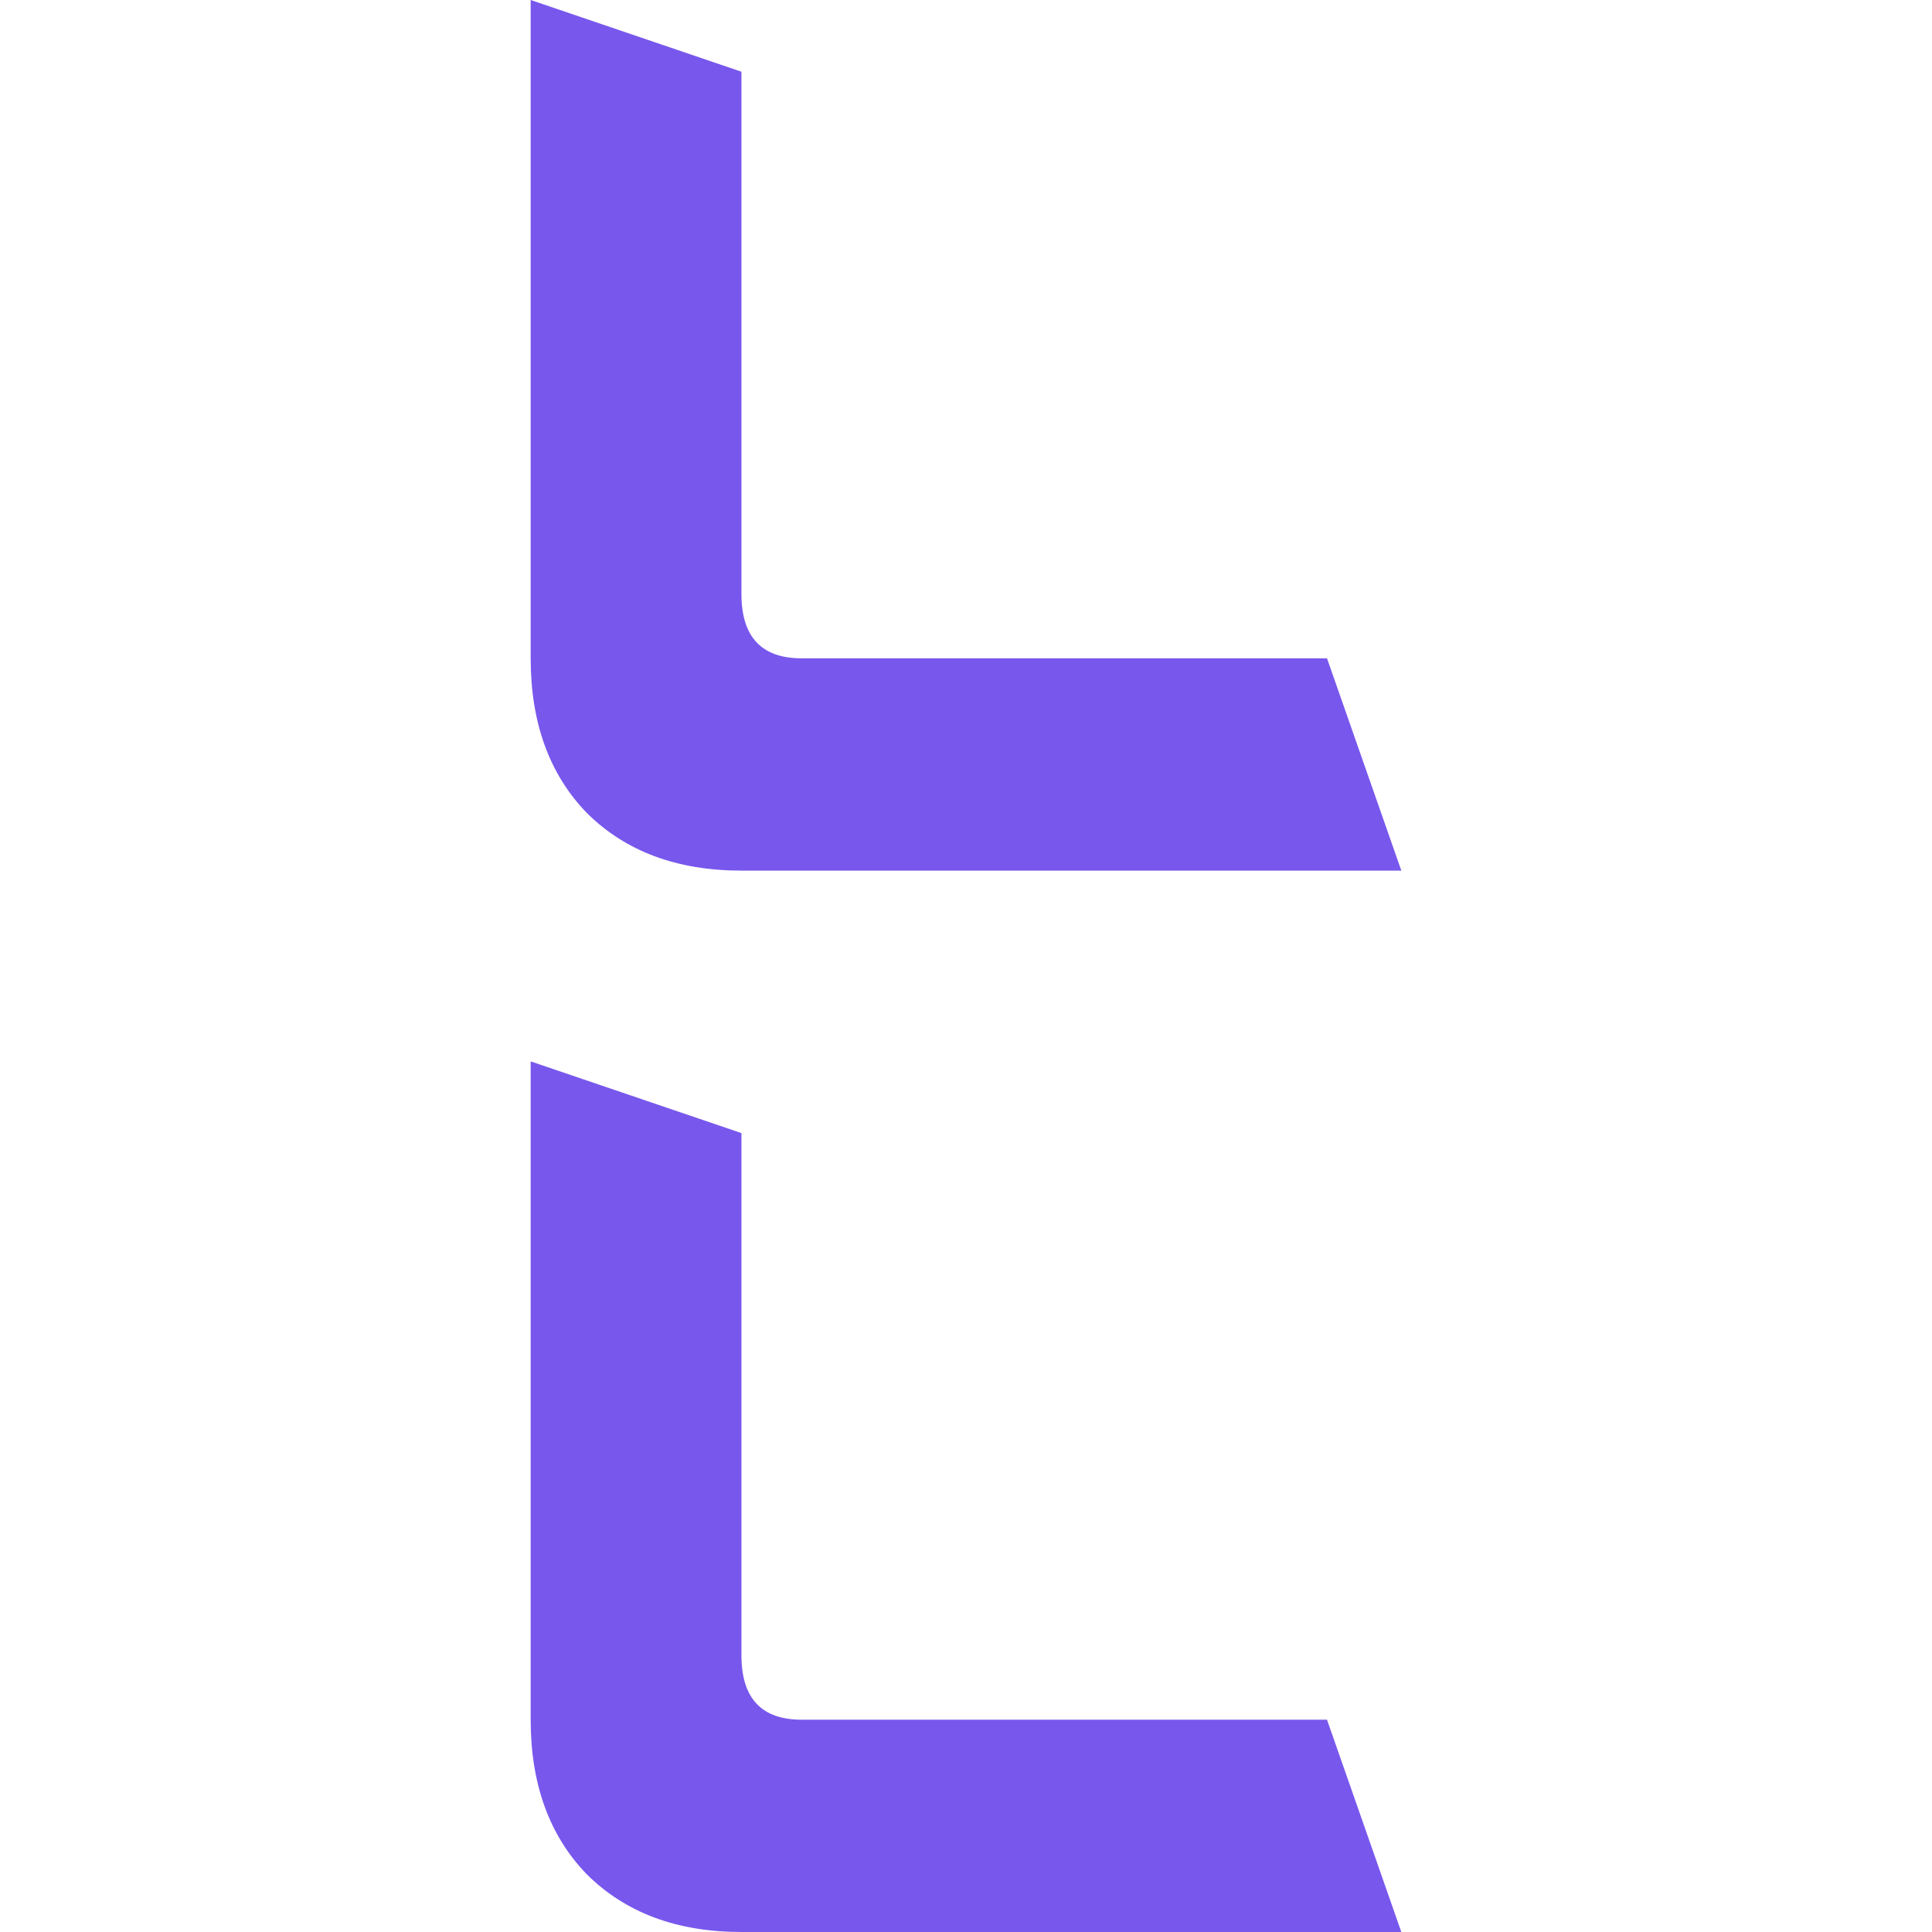 <svg width="1024" height="1024" viewBox="0 0 1024 1024" fill="none" xmlns="http://www.w3.org/2000/svg">
<path d="M310.905 430.757C331.424 451.215 358.781 461.444 392.979 461.444L742.731 461.444L703.34 348.925H424.896C403.618 348.925 392.979 337.559 392.979 314.828L392.979 38.01L281.268 0L281.268 348.925C281.268 383.021 291.147 410.299 310.905 430.757Z" fill="#7857ED"/>
<path d="M310.905 993.313C331.424 1013.77 358.781 1024 392.979 1024H742.731L703.34 911.48H424.896C403.618 911.48 392.979 900.115 392.979 877.384L392.979 600.566L281.268 562.556L281.268 911.48C281.268 945.577 291.147 972.855 310.905 993.313Z" fill="#7857ED"/>
</svg>
